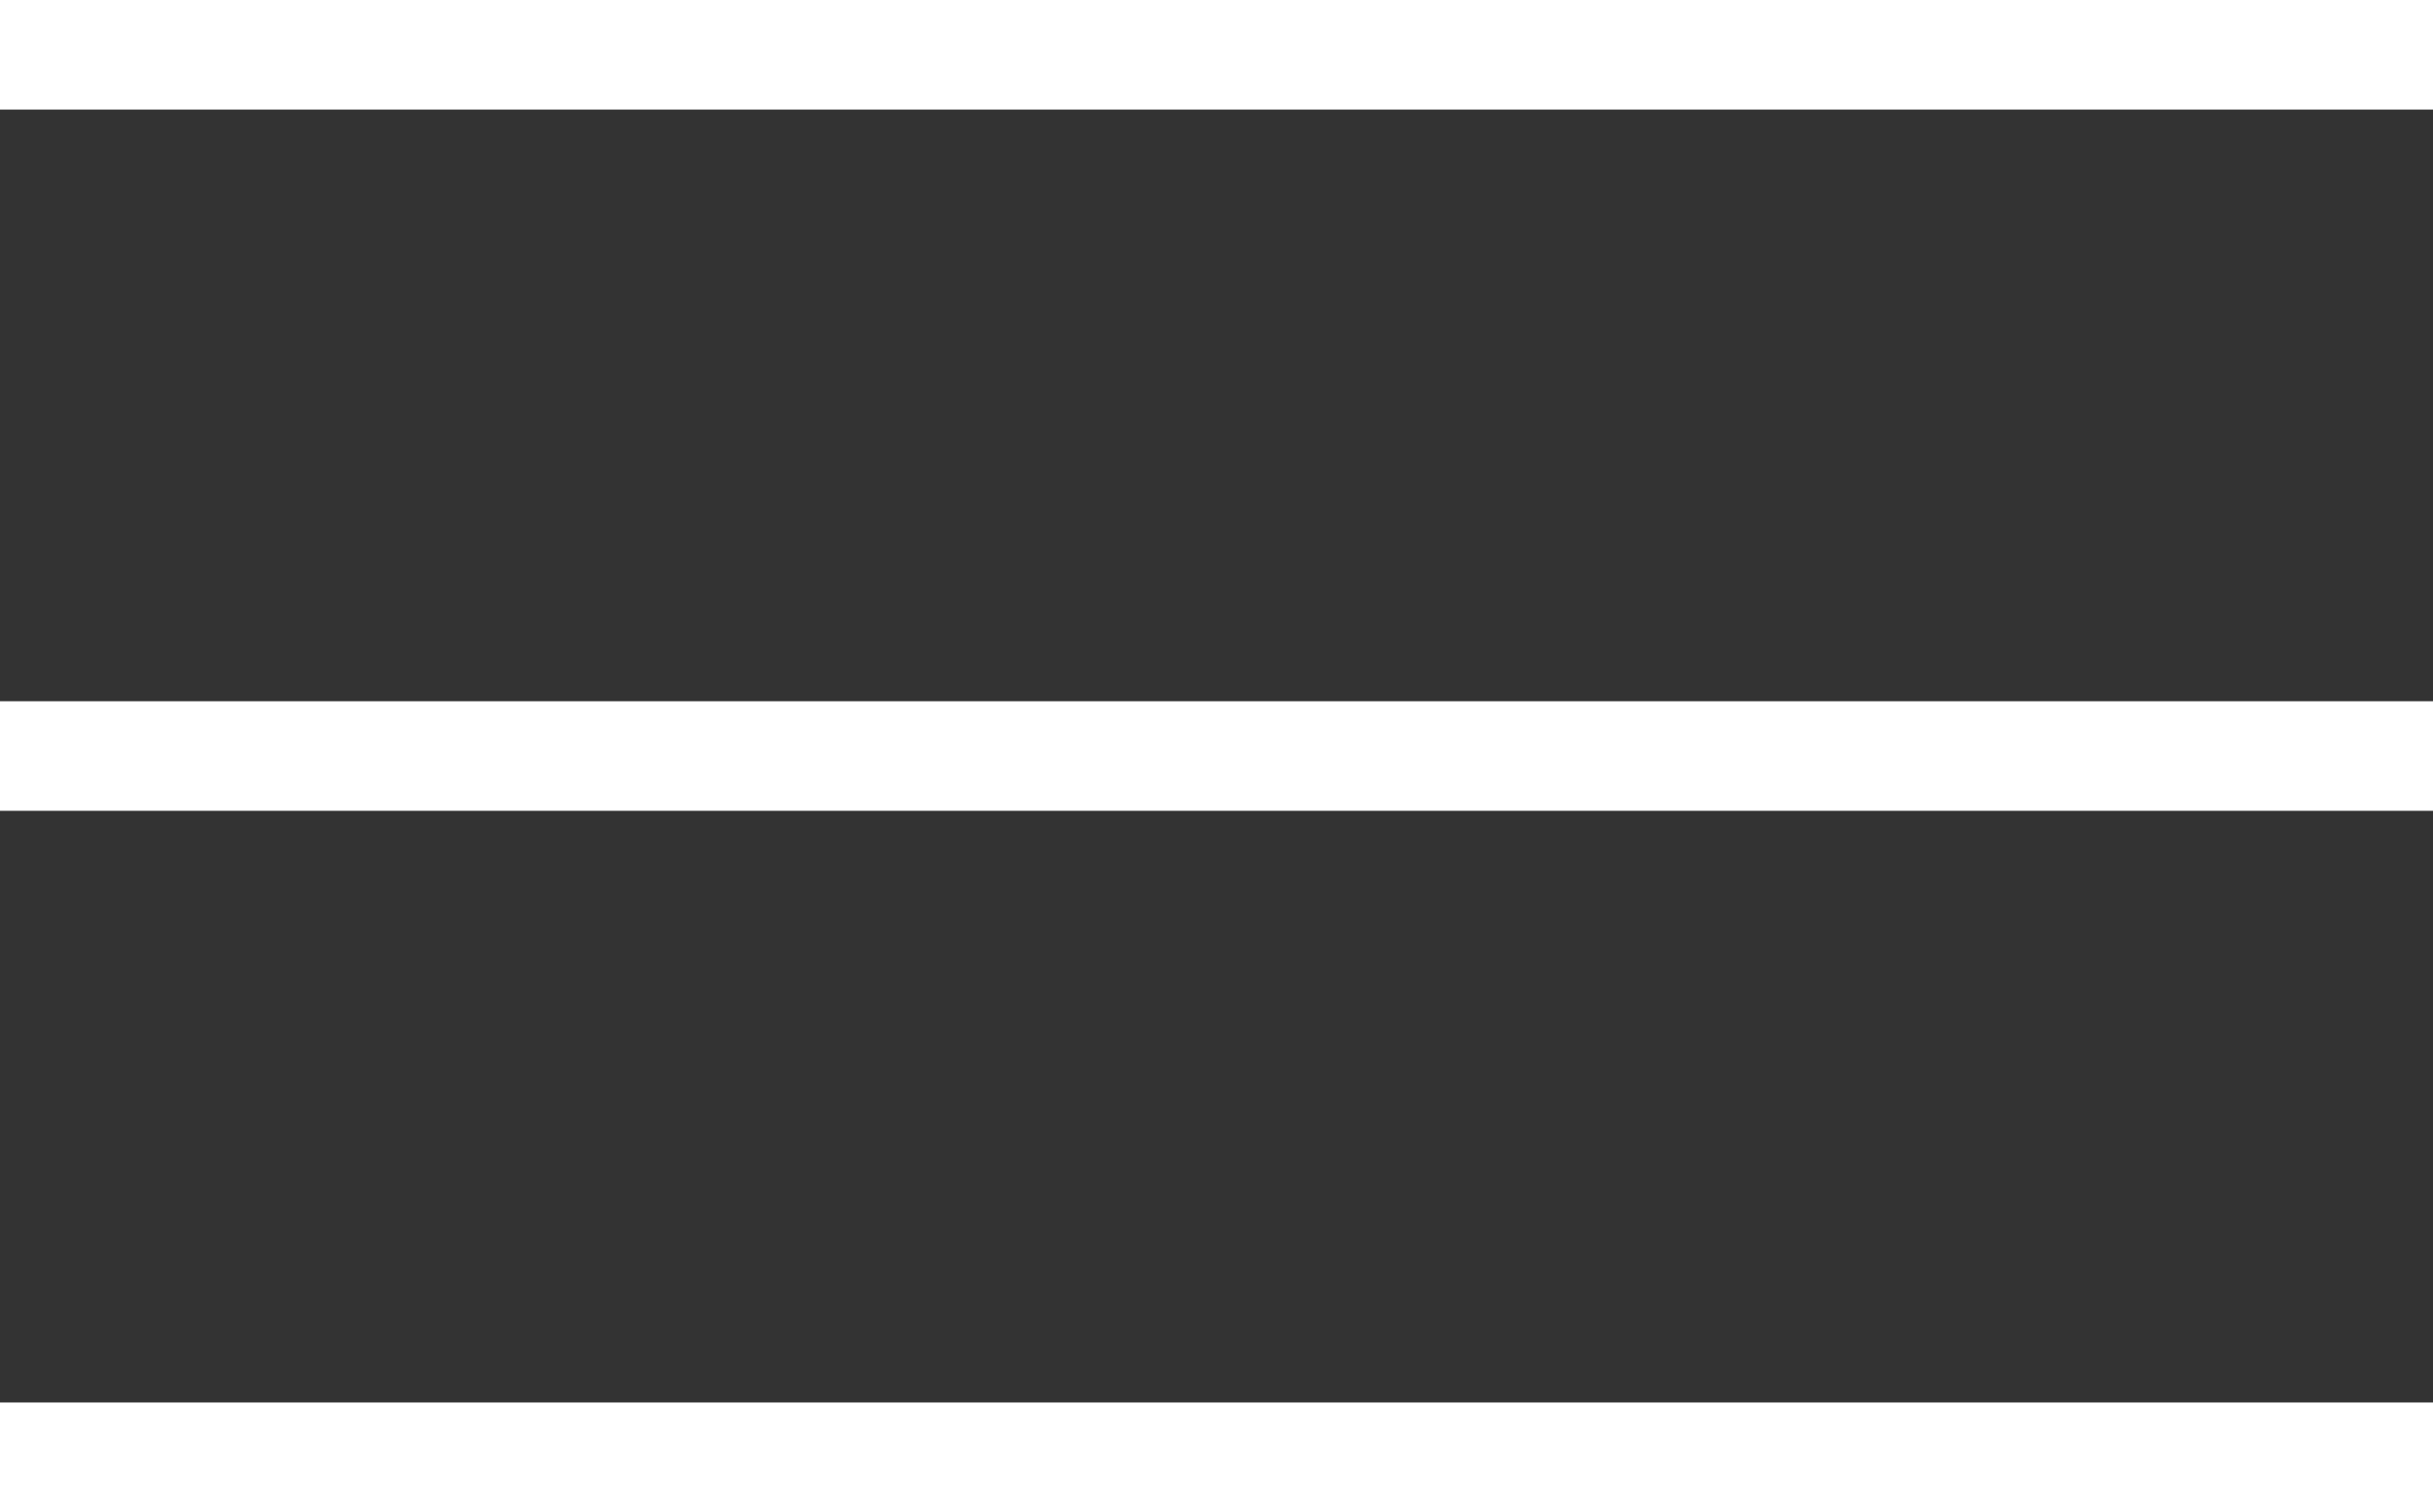 <svg xmlns="http://www.w3.org/2000/svg" width="111" height="69" viewBox="0 0 111 69">
  <rect x="0" y="0" width="111" height="69" fill="#333333" stroke="none"/>
  <g id="Group_44" data-name="Group 44" transform="translate(-1662.5 -50)">
    <line id="Line_19" data-name="Line 19" x2="111" transform="translate(1662.5 52.5)" fill="none" stroke="#fff" stroke-width="5"/>
    <line id="Line_20" data-name="Line 20" x2="111" transform="translate(1662.5 84.5)" fill="none" stroke="#fff" stroke-width="5"/>
    <line id="Line_21" data-name="Line 21" x2="111" transform="translate(1662.5 116.5)" fill="none" stroke="#fff" stroke-width="5"/>
  </g>
</svg>
